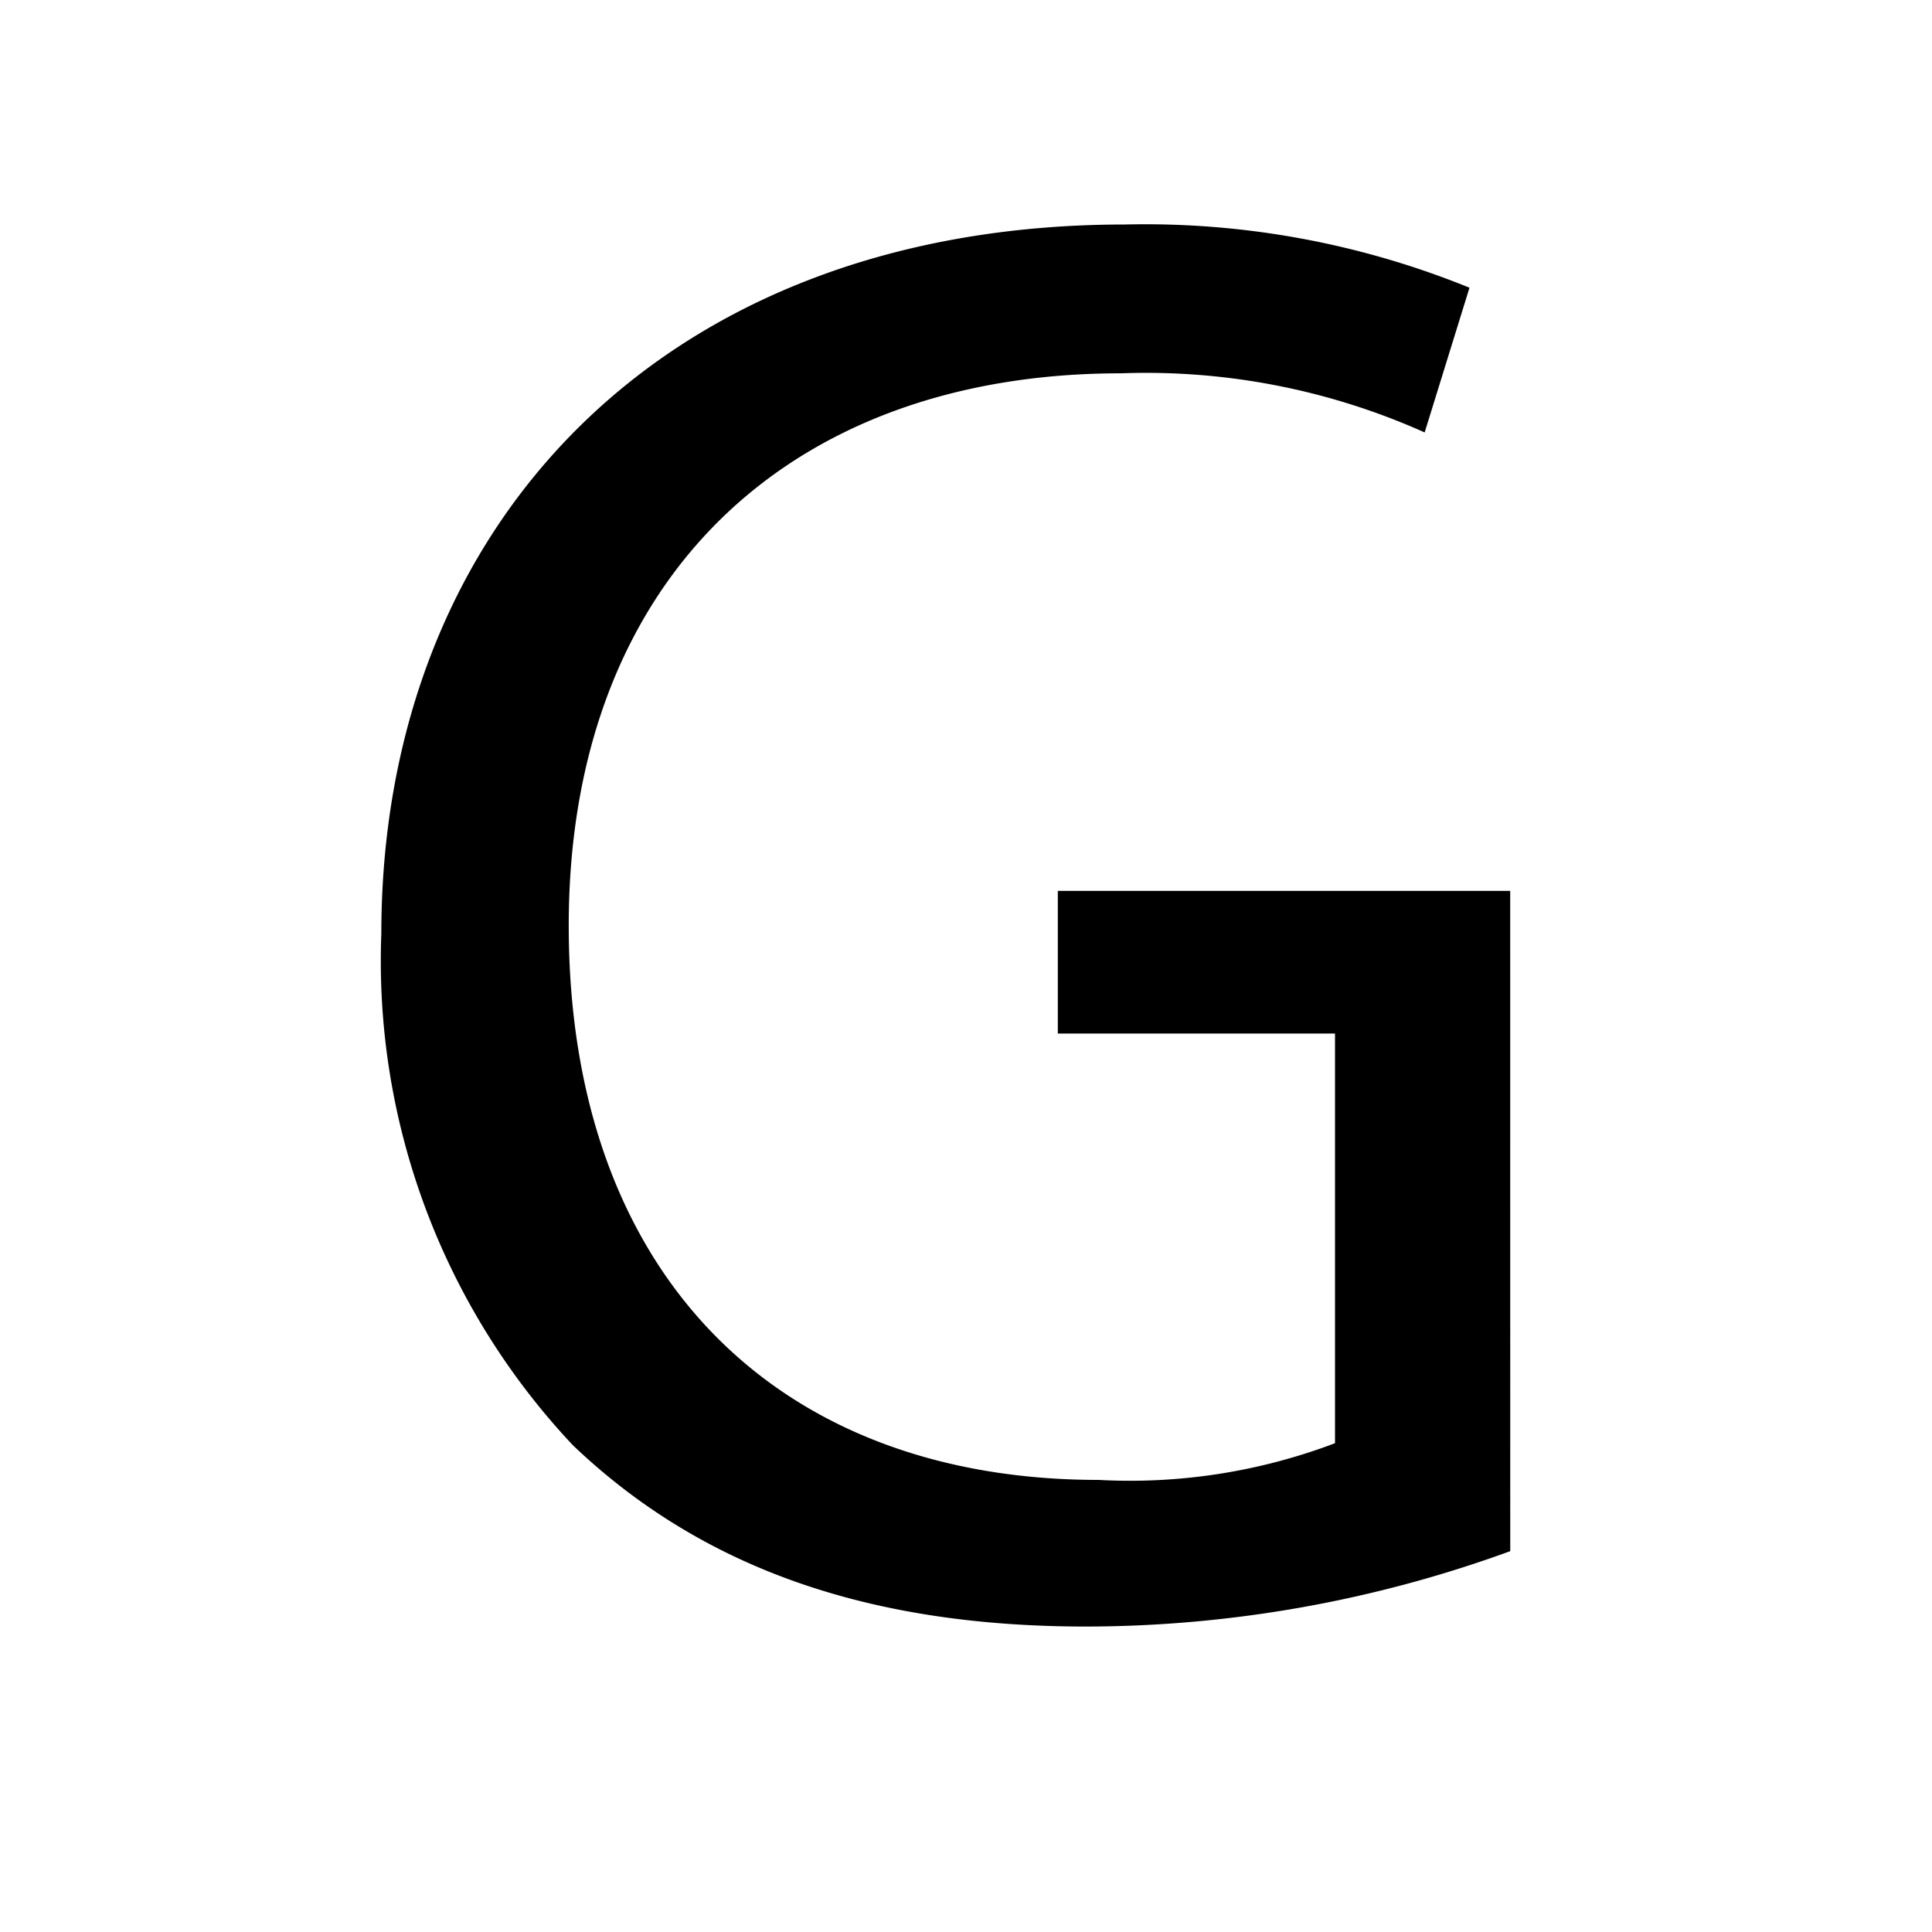 <svg id="01f526be-1614-48fd-a4b5-621e998e85cf" data-name="Layer 1" xmlns="http://www.w3.org/2000/svg" viewBox="0 0 40 40">
  <title>international-networks--menu-7</title>
  <path d="M31.268,32.115a25.714,25.714,0,0,1-8.775,1.561c-4.304,0-7.848-1.097-10.632-3.754A14.629,14.629,0,0,1,7.895,19.332c0-8.48,5.864-14.684,15.399-14.684A17.819,17.819,0,0,1,30.424,5.957l-.928,2.996A14.121,14.121,0,0,0,23.209,7.729c-6.919,0-11.434,4.304-11.434,11.434,0,7.215,4.304,11.477,10.97,11.477a11.97,11.97,0,0,0,4.895-.76V21.398H21.901V18.445h9.366Z"/>
</svg>
